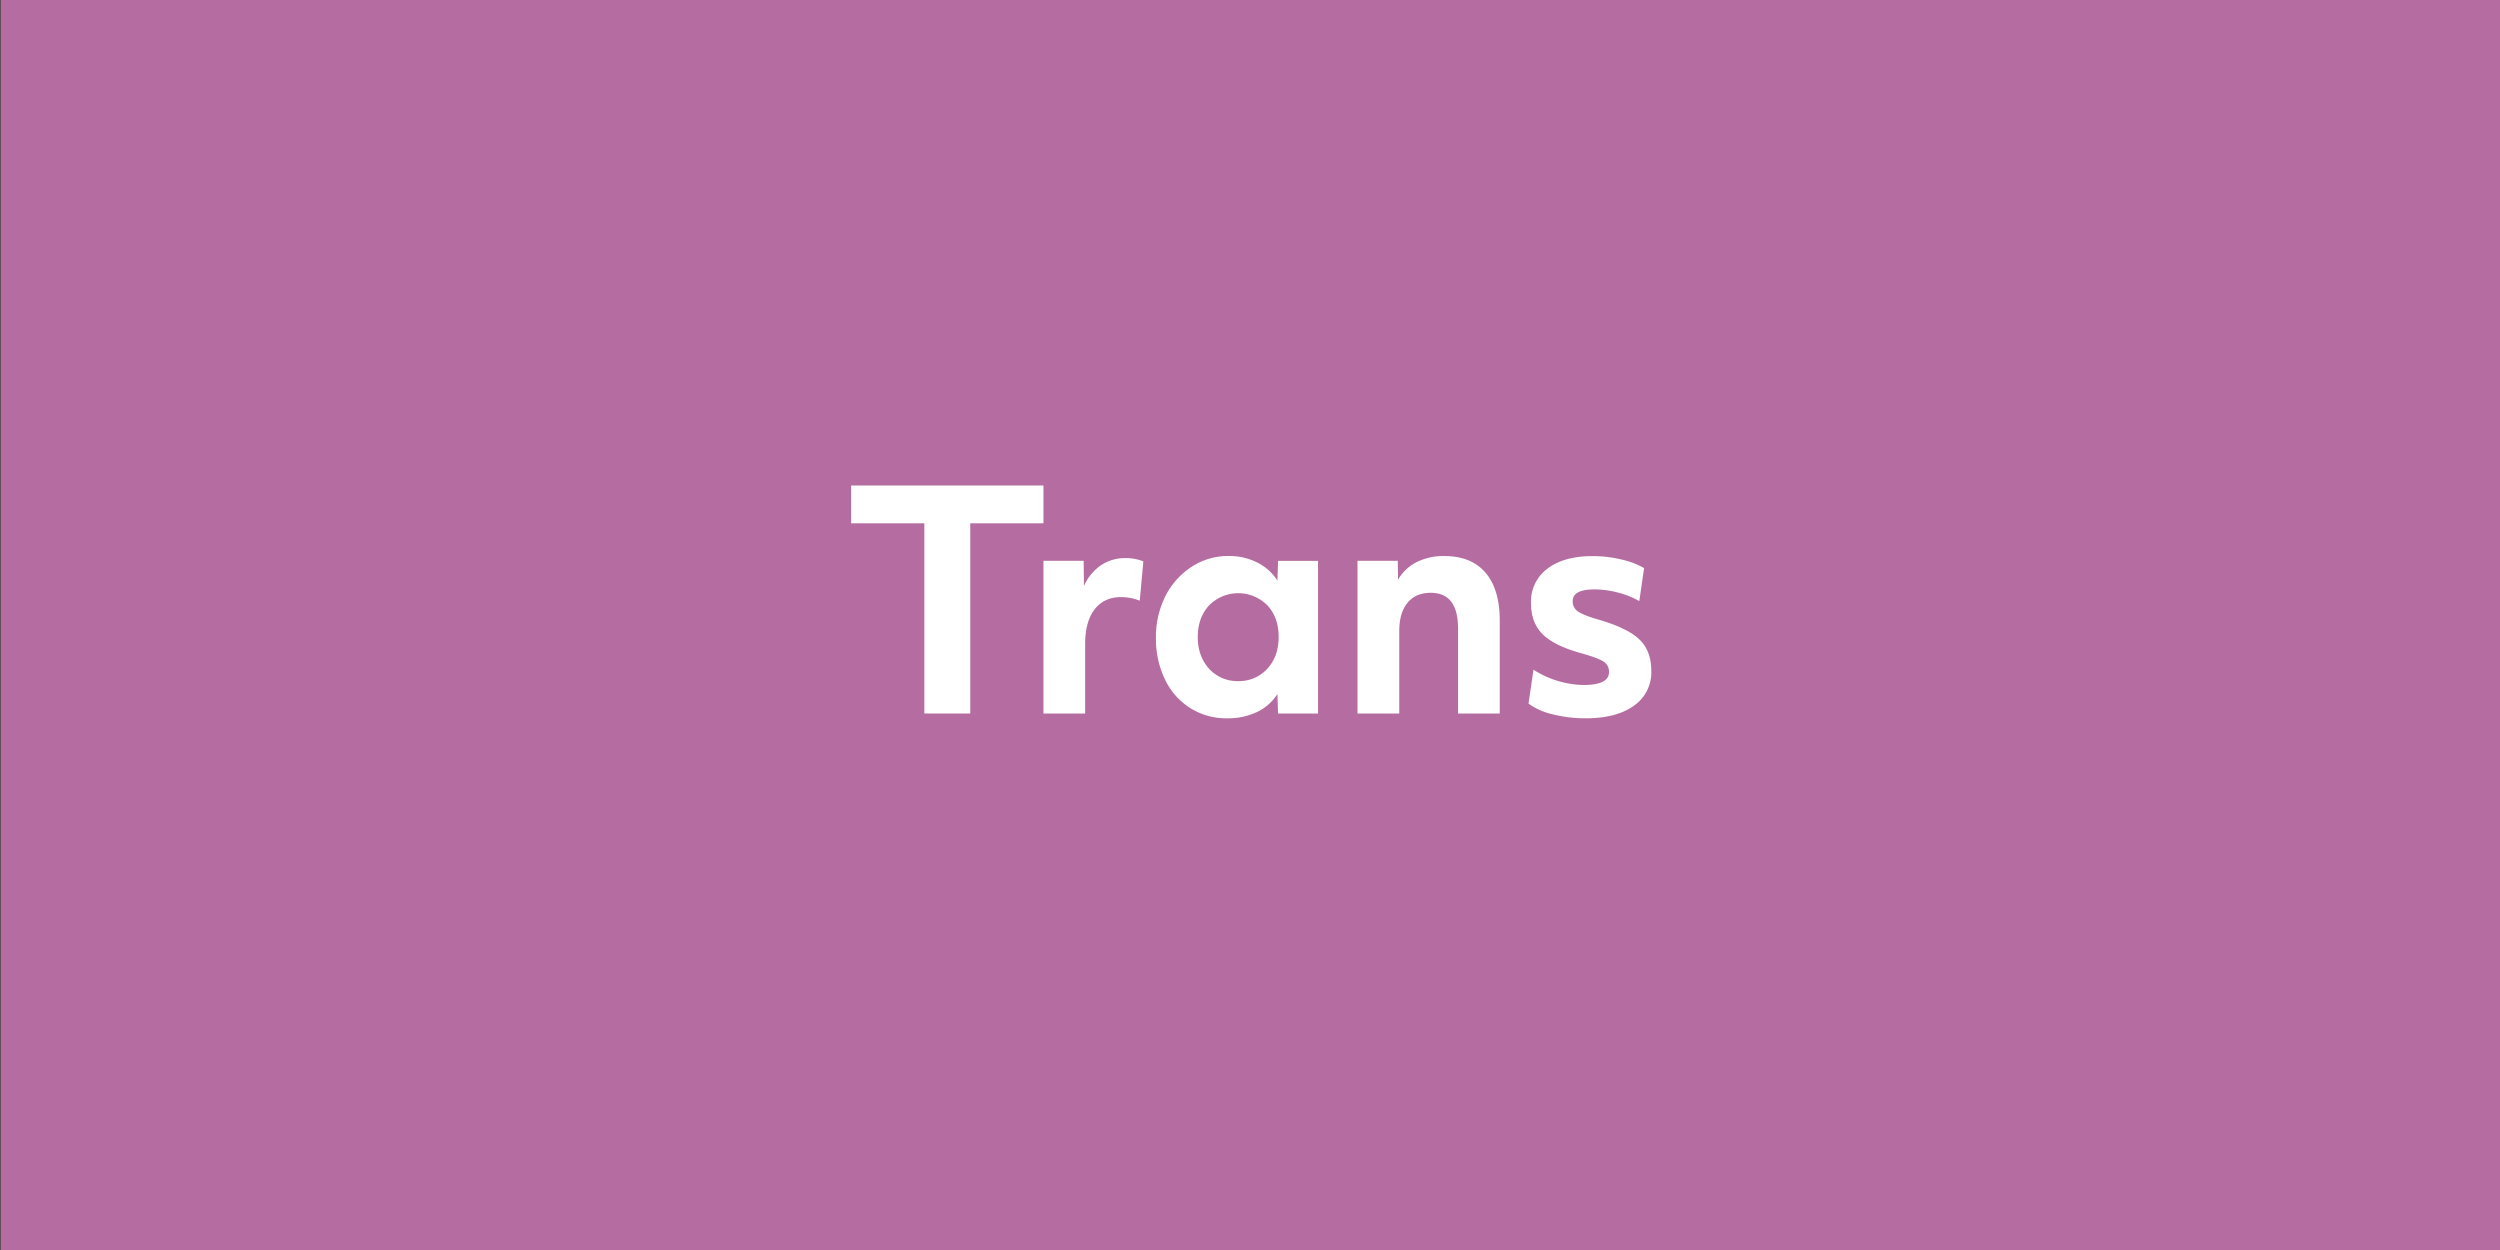 <svg id="Layer_1" data-name="Layer 1" xmlns="http://www.w3.org/2000/svg" viewBox="0 0 1000 500"><rect x="0" y="0" width="1000" height="500" fill="#333333" stroke="none"/><defs><style>.cls-1{fill:#b56da1;}.cls-2{fill:#fff;}</style></defs><rect class="cls-1" x="0.24" width="1000" height="500"/><path class="cls-2" d="M369.74,209.32H340.46V194.2h76.92v15.12H388.1V285.4H369.74Z"/><path class="cls-2" d="M417.38,224.32h16.08l.12,10.08a19.8,19.8,0,0,1,6.78-8.28,17.25,17.25,0,0,1,9.9-2.88,18.59,18.59,0,0,1,7.08,1.32l-1.44,15.72a20.48,20.48,0,0,0-7.44-1.44q-6.84,0-10.62,4.92t-3.78,13.8V285.4H417.38Z"/><path class="cls-2" d="M490.7,287.32a27,27,0,0,1-14.46-4A27.48,27.48,0,0,1,466.1,272a37.23,37.23,0,0,1-3.72-17A36.09,36.09,0,0,1,466,238.78a30.16,30.16,0,0,1,10.38-11.88,26.56,26.56,0,0,1,15.12-4.5A24.76,24.76,0,0,1,502.88,225a20.32,20.32,0,0,1,8.1,7.26l.24-7.92h16V285.4h-16l-.24-7.8a19.92,19.92,0,0,1-8.28,7.26A27.59,27.59,0,0,1,490.7,287.32Zm4.56-14.88a15.17,15.17,0,0,0,11.64-4.92q4.56-4.92,4.56-12.72T507,242.2a16.37,16.37,0,0,0-23.4,0q-4.5,4.92-4.5,12.6t4.56,12.72A15.17,15.17,0,0,0,495.26,272.44Z"/><path class="cls-2" d="M543,224.32H559.1l.12,7.56a17.84,17.84,0,0,1,7.38-7,23.78,23.78,0,0,1,11.1-2.46q10.8,0,16.5,6.66t5.7,19.26V285.4H583.22v-34q0-14.28-10.92-14.28-6,0-9.3,4t-3.3,11.34V285.4H543Z"/><path class="cls-2" d="M634.22,287.32A52.35,52.35,0,0,1,621,285.7a26.23,26.23,0,0,1-9.6-4.26l2-13.56a38.32,38.32,0,0,0,20,6.12q10.2,0,10.2-5.16a4.73,4.73,0,0,0-2.16-4.2q-2.16-1.44-9-3.36-10.8-3-15.42-7.62t-4.62-12.42a16.42,16.42,0,0,1,6.6-13.8q6.6-5,18.12-5a49.35,49.35,0,0,1,11.28,1.32,32.36,32.36,0,0,1,9.24,3.48l-1.92,13.2a34,34,0,0,0-8.58-3.42,37.05,37.05,0,0,0-9.3-1.26q-8.76,0-8.76,4.68a4.81,4.81,0,0,0,2.1,4.14q2.1,1.5,8.34,3.3,11.52,3.36,16.26,7.92t4.74,12.6a16.19,16.19,0,0,1-7,13.92Q646.58,287.32,634.22,287.32Z"/></svg>